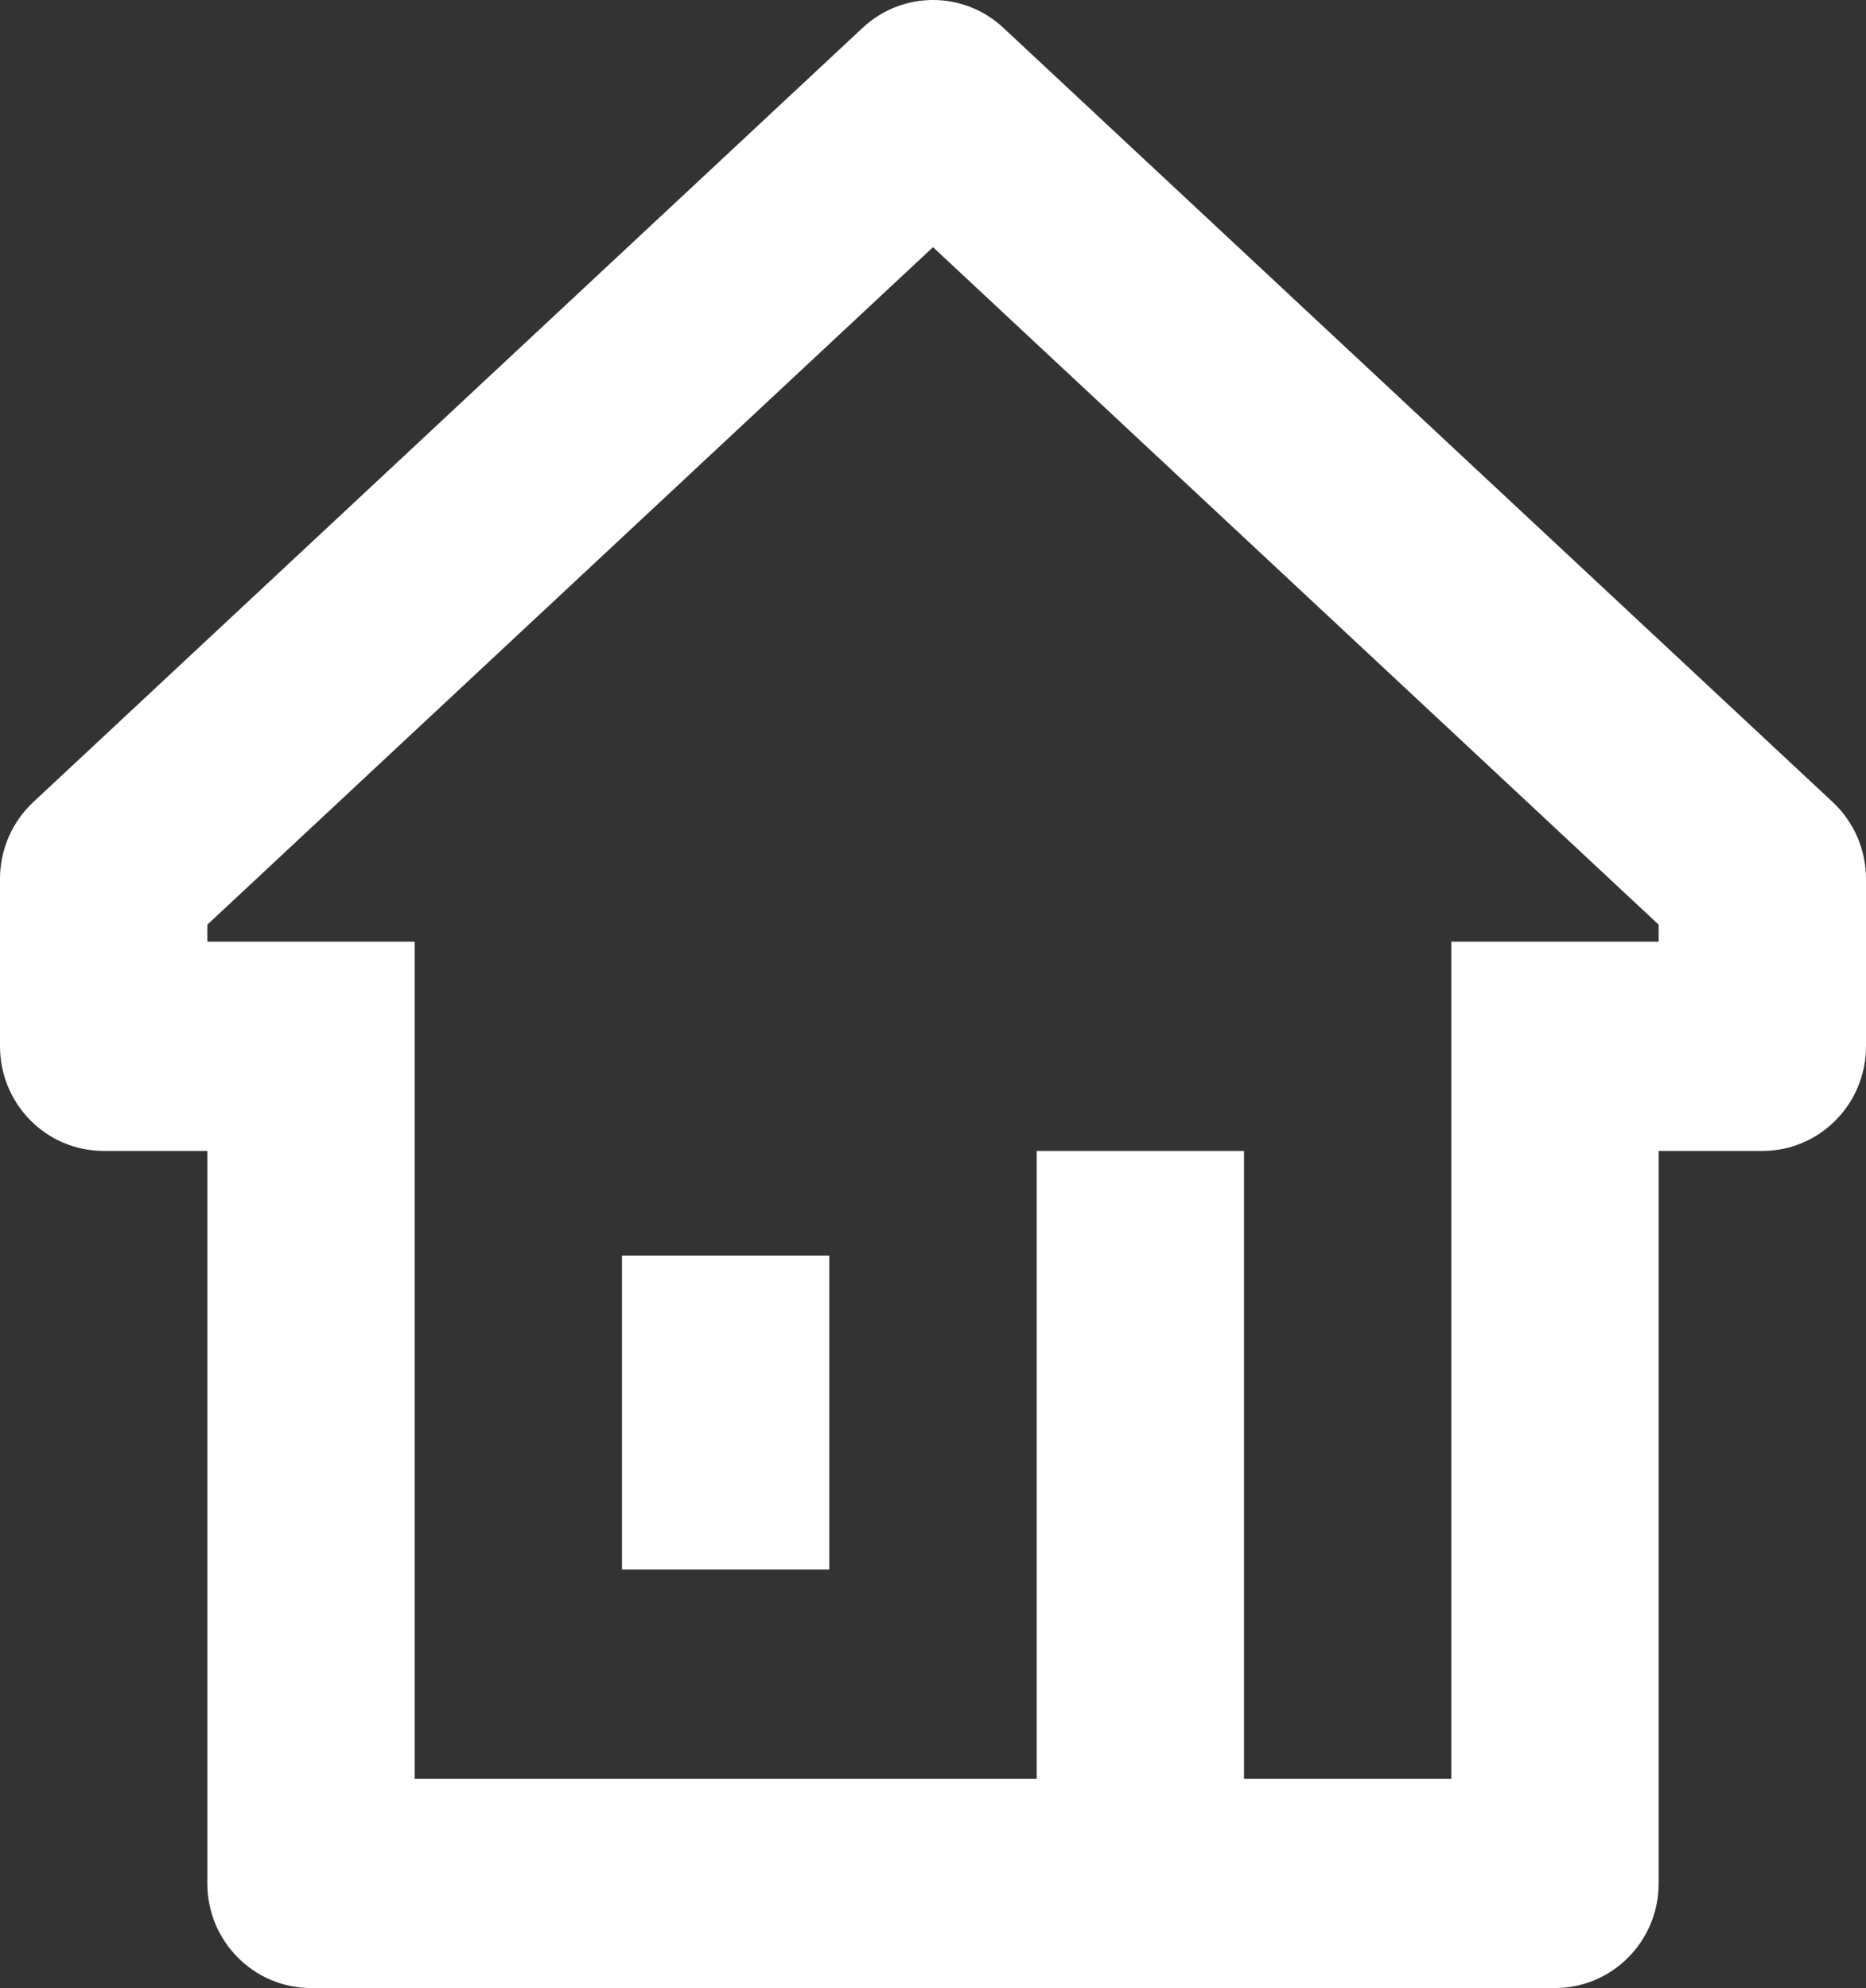 <svg width="46" height="49" viewBox="0 0 46 49" fill="none" xmlns="http://www.w3.org/2000/svg">
<rect x="0" y="0" width="46" height="49" fill="#333333" stroke="none"/>
<path d="M20.444 30.947H15.333V38.684H20.444V30.947Z" fill="white"/>
<path fill-rule="evenodd" clip-rule="evenodd" d="M21.265 0.686C22.244 -0.229 23.756 -0.229 24.735 0.686L45.18 19.77C45.703 20.258 46 20.944 46 21.663V25.79C46 27.214 44.856 28.368 43.444 28.368H40.889V46.421C40.889 47.845 39.745 49 38.333 49H7.667C6.255 49 5.111 47.845 5.111 46.421V28.368H2.556C1.878 28.368 1.228 28.097 0.749 27.613C0.269 27.129 0 26.474 0 25.79V21.663C0 20.944 0.297 20.258 0.82 19.77L21.265 0.686ZM5.111 23.21H10.222V43.842H25.556V28.368H30.667V43.842H35.778V23.21H40.889V22.791L23 6.092L5.111 22.791V23.21Z" fill="white"/>
</svg>
